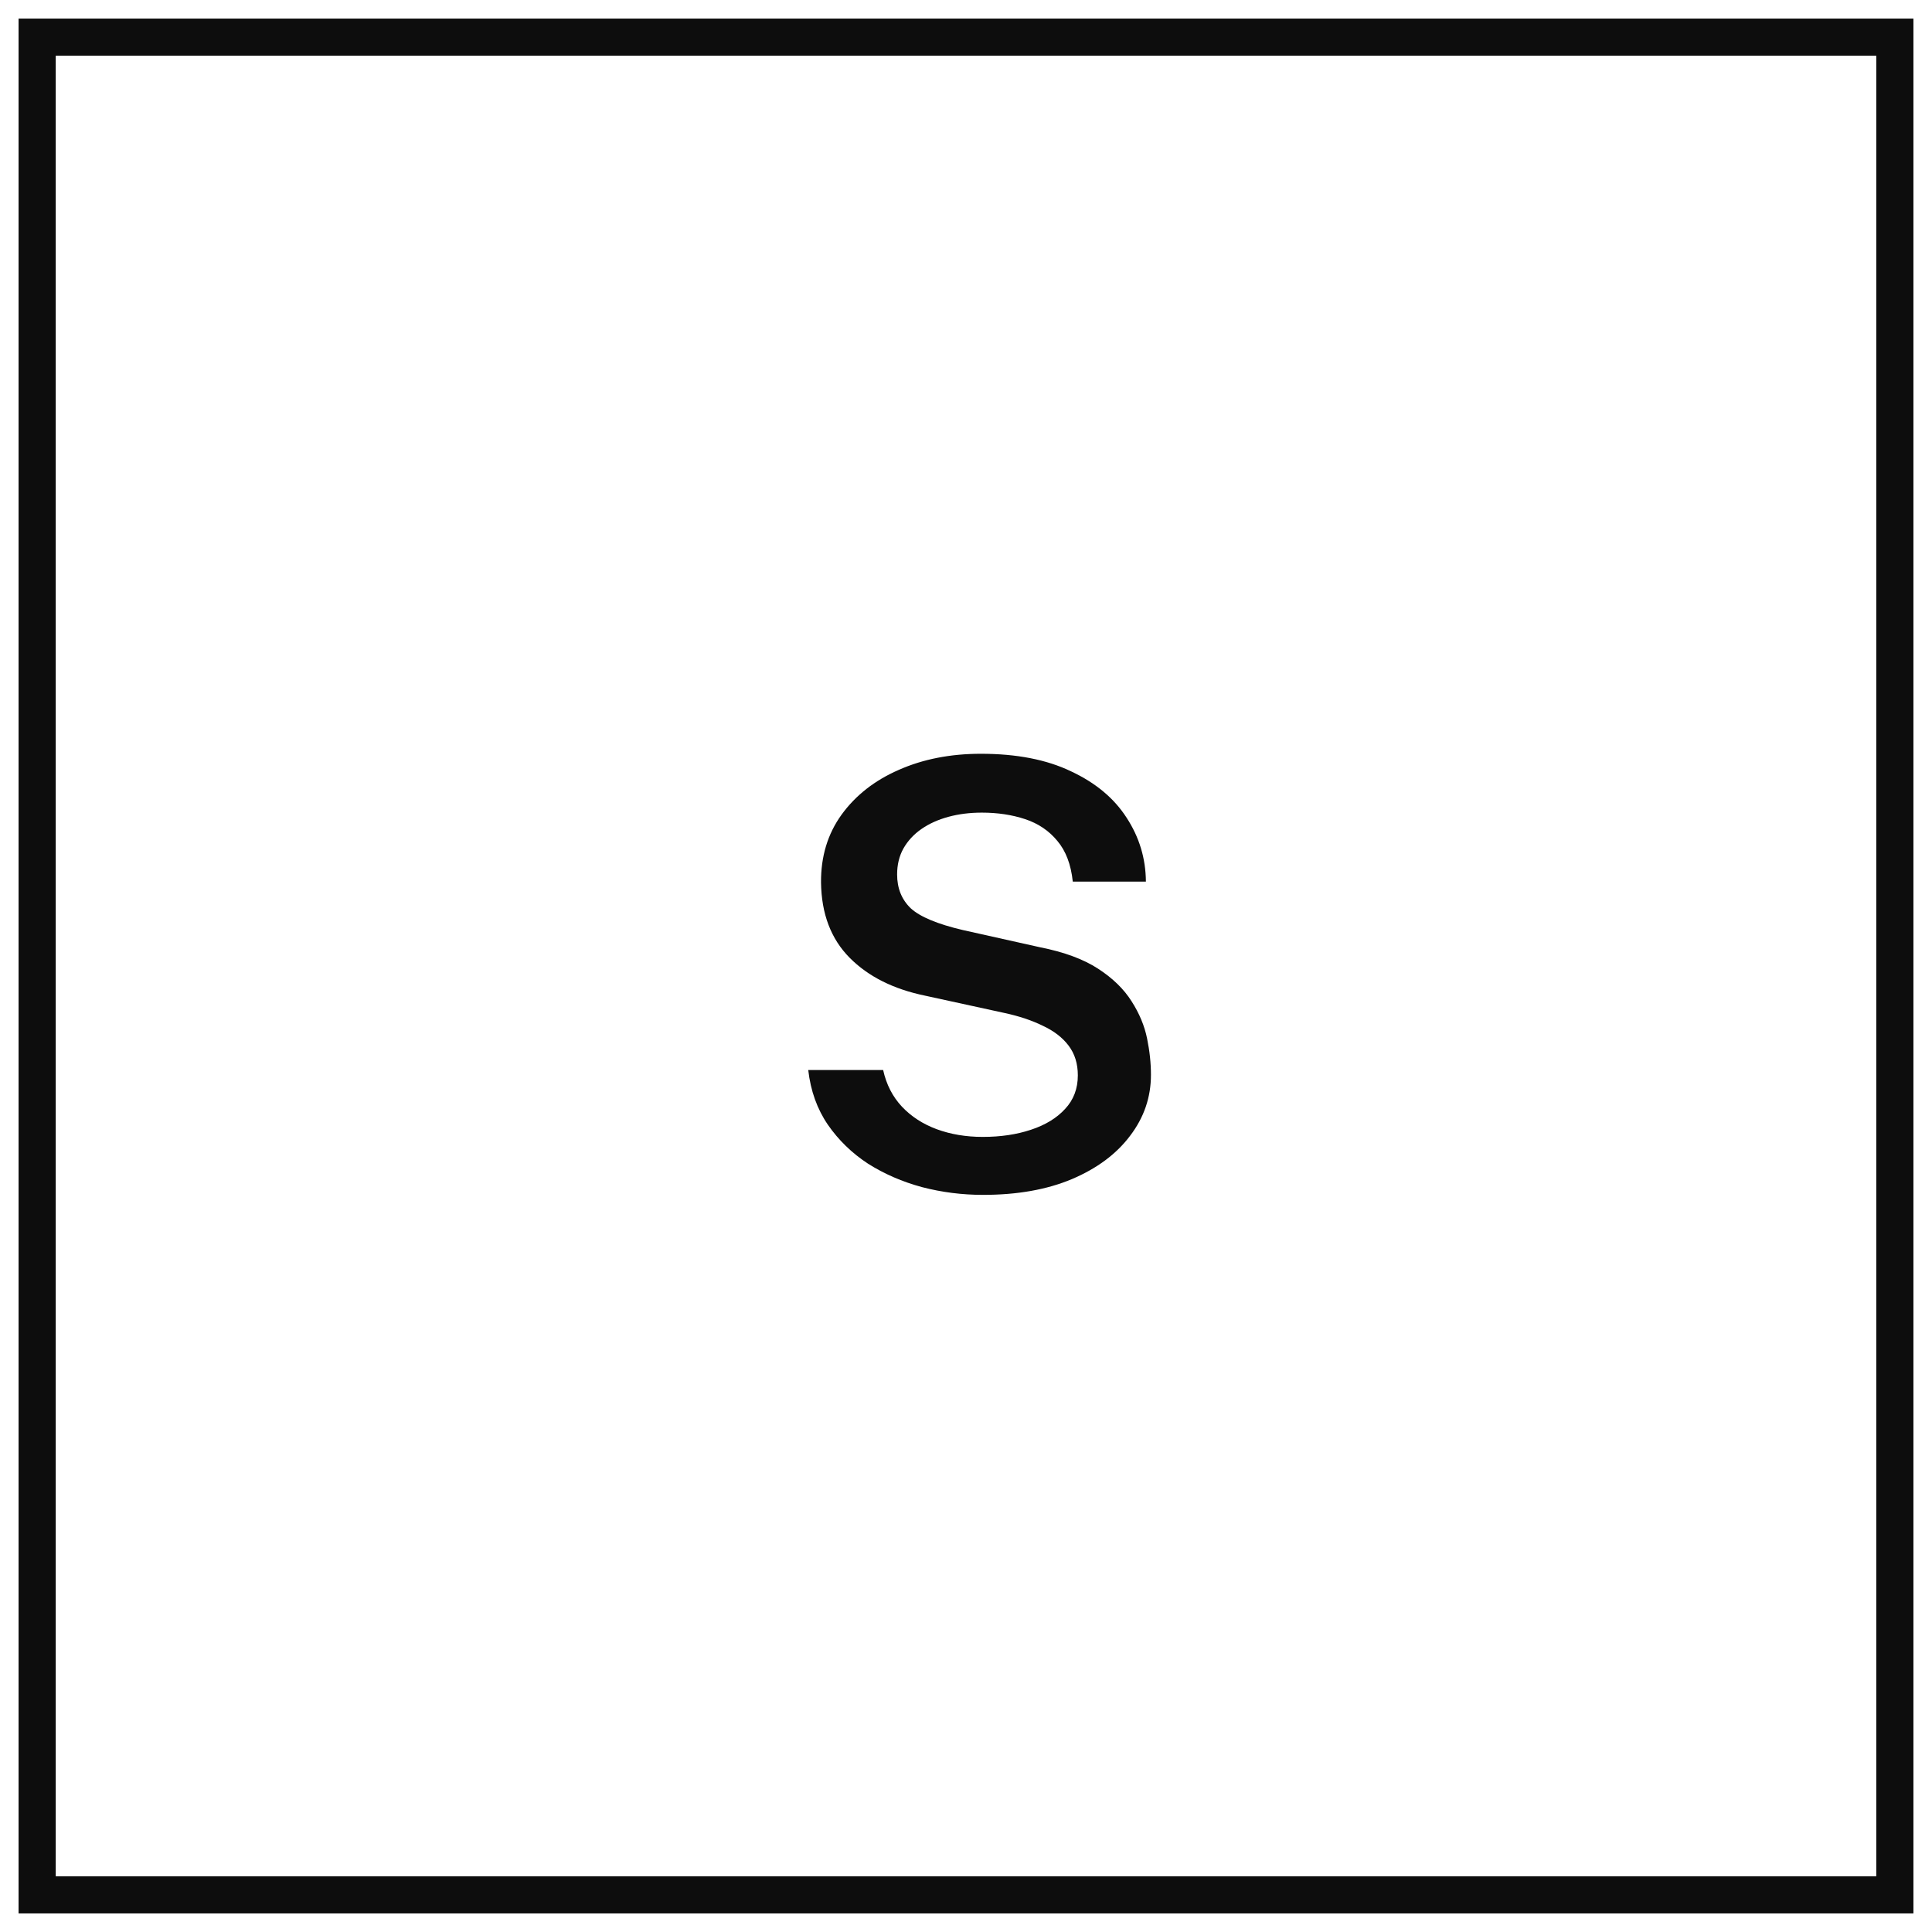 <svg width="52" height="52" viewBox="0 0 52 52" fill="none" xmlns="http://www.w3.org/2000/svg">
<rect x="1" y="1" width="50" height="50" stroke="#0D0D0D"/>
<path d="M26.458 32.16C25.898 32.16 25.352 32.091 24.818 31.952C24.285 31.808 23.8 31.597 23.362 31.32C22.93 31.037 22.57 30.688 22.282 30.272C21.994 29.851 21.818 29.36 21.754 28.8H23.77C23.856 29.189 24.024 29.517 24.274 29.784C24.525 30.051 24.837 30.253 25.21 30.392C25.589 30.531 26.002 30.6 26.45 30.6C26.93 30.6 27.362 30.536 27.746 30.408C28.136 30.28 28.442 30.093 28.666 29.848C28.896 29.603 29.01 29.301 29.01 28.944C29.01 28.629 28.928 28.363 28.762 28.144C28.597 27.925 28.365 27.747 28.066 27.608C27.773 27.464 27.429 27.349 27.034 27.264L24.906 26.8C24.048 26.624 23.368 26.283 22.866 25.776C22.365 25.269 22.109 24.595 22.098 23.752C22.093 23.053 22.277 22.445 22.65 21.928C23.029 21.405 23.544 21.003 24.194 20.72C24.845 20.432 25.581 20.288 26.402 20.288C27.362 20.288 28.17 20.445 28.826 20.76C29.488 21.069 29.986 21.485 30.322 22.008C30.664 22.531 30.837 23.104 30.842 23.728H28.874C28.826 23.269 28.688 22.904 28.458 22.632C28.234 22.36 27.946 22.165 27.594 22.048C27.242 21.931 26.853 21.872 26.426 21.872C26.106 21.872 25.808 21.909 25.53 21.984C25.253 22.059 25.01 22.168 24.802 22.312C24.594 22.456 24.432 22.632 24.314 22.84C24.202 23.043 24.146 23.275 24.146 23.536C24.146 23.909 24.269 24.213 24.514 24.448C24.765 24.677 25.232 24.872 25.914 25.032L27.994 25.496C28.64 25.624 29.16 25.816 29.554 26.072C29.949 26.328 30.25 26.621 30.458 26.952C30.666 27.277 30.805 27.611 30.874 27.952C30.944 28.293 30.978 28.619 30.978 28.928C30.978 29.531 30.792 30.077 30.418 30.568C30.05 31.059 29.528 31.448 28.85 31.736C28.178 32.019 27.381 32.16 26.458 32.16Z" fill="#0D0D0D"/>
</svg>
